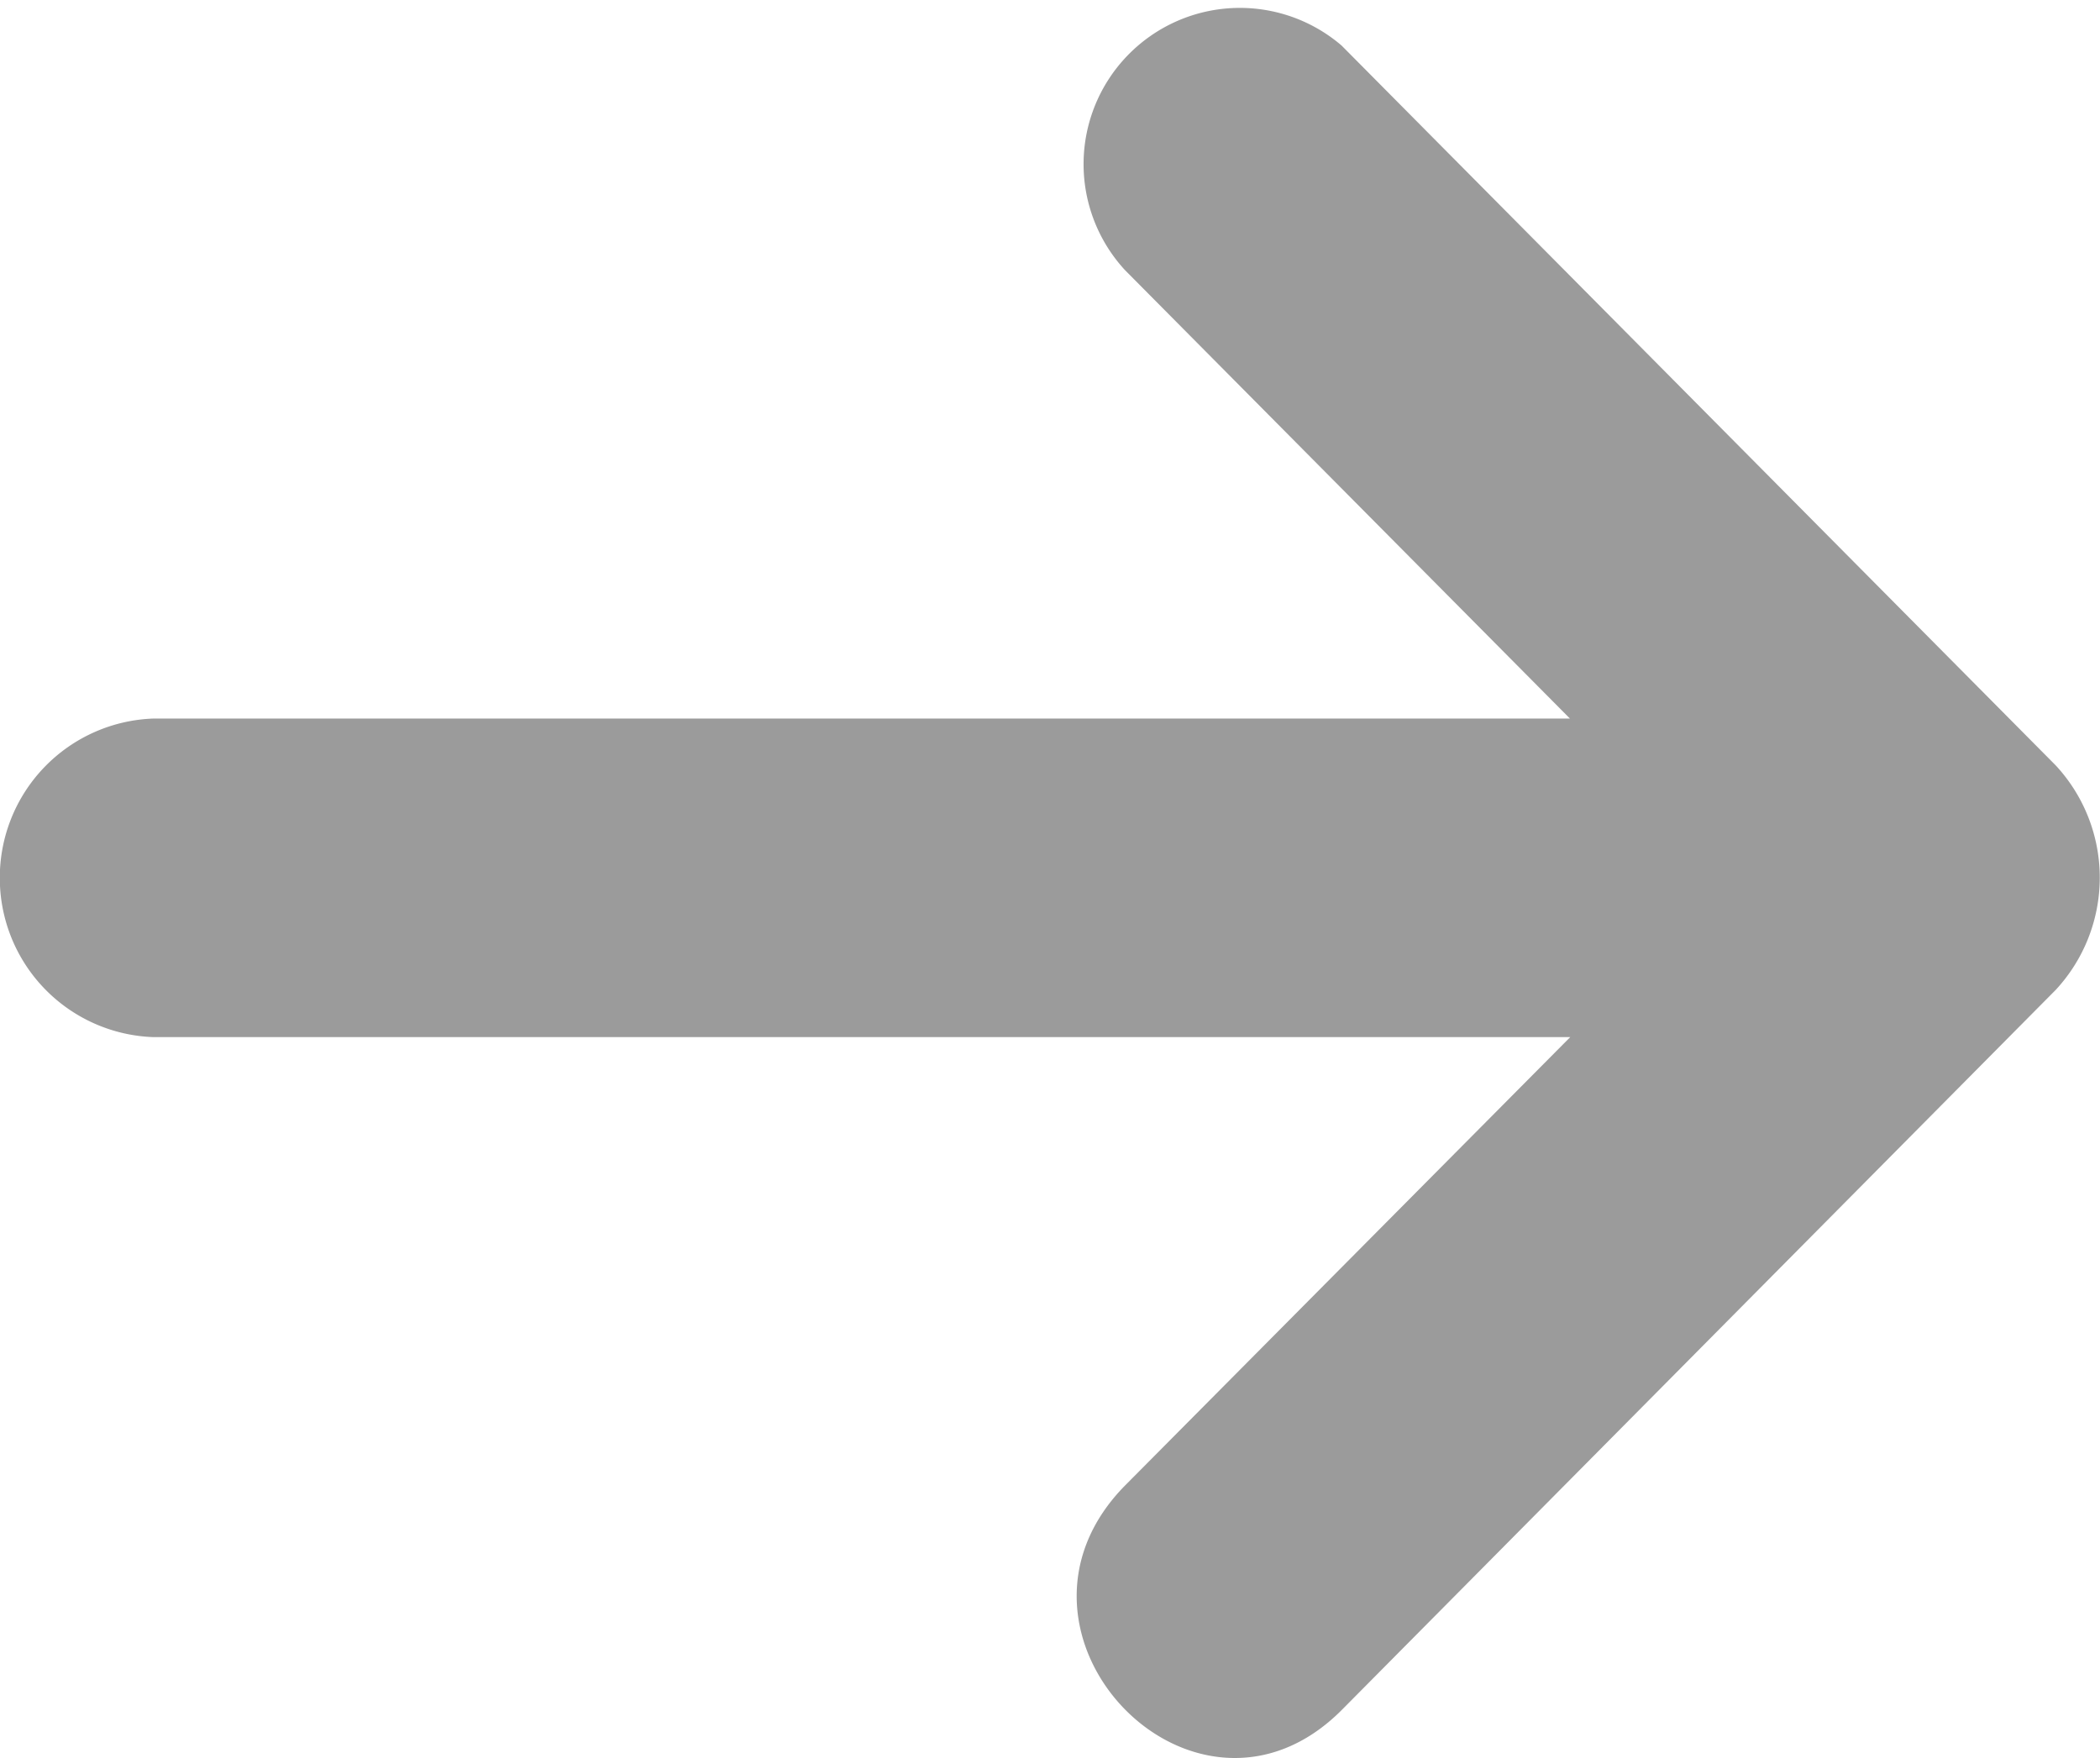 <svg xmlns="http://www.w3.org/2000/svg" width="21.5" height="18" xmlns:v="https://vecta.io/nano"><path d="M16.076 10.619H1.573A1.63 1.63 0 0 1-.002 8.988a1.63 1.63 0 0 1 1.575-1.631h14.5l-4.555-4.591a1.6 1.6 0 0 1 2.217-2.3l7.311 7.37a1.69 1.69 0 0 1 0 2.3l-7.307 7.37c-1.5 1.51-3.716-.785-2.217-2.3z" fill="#9b9b9b"/></svg>